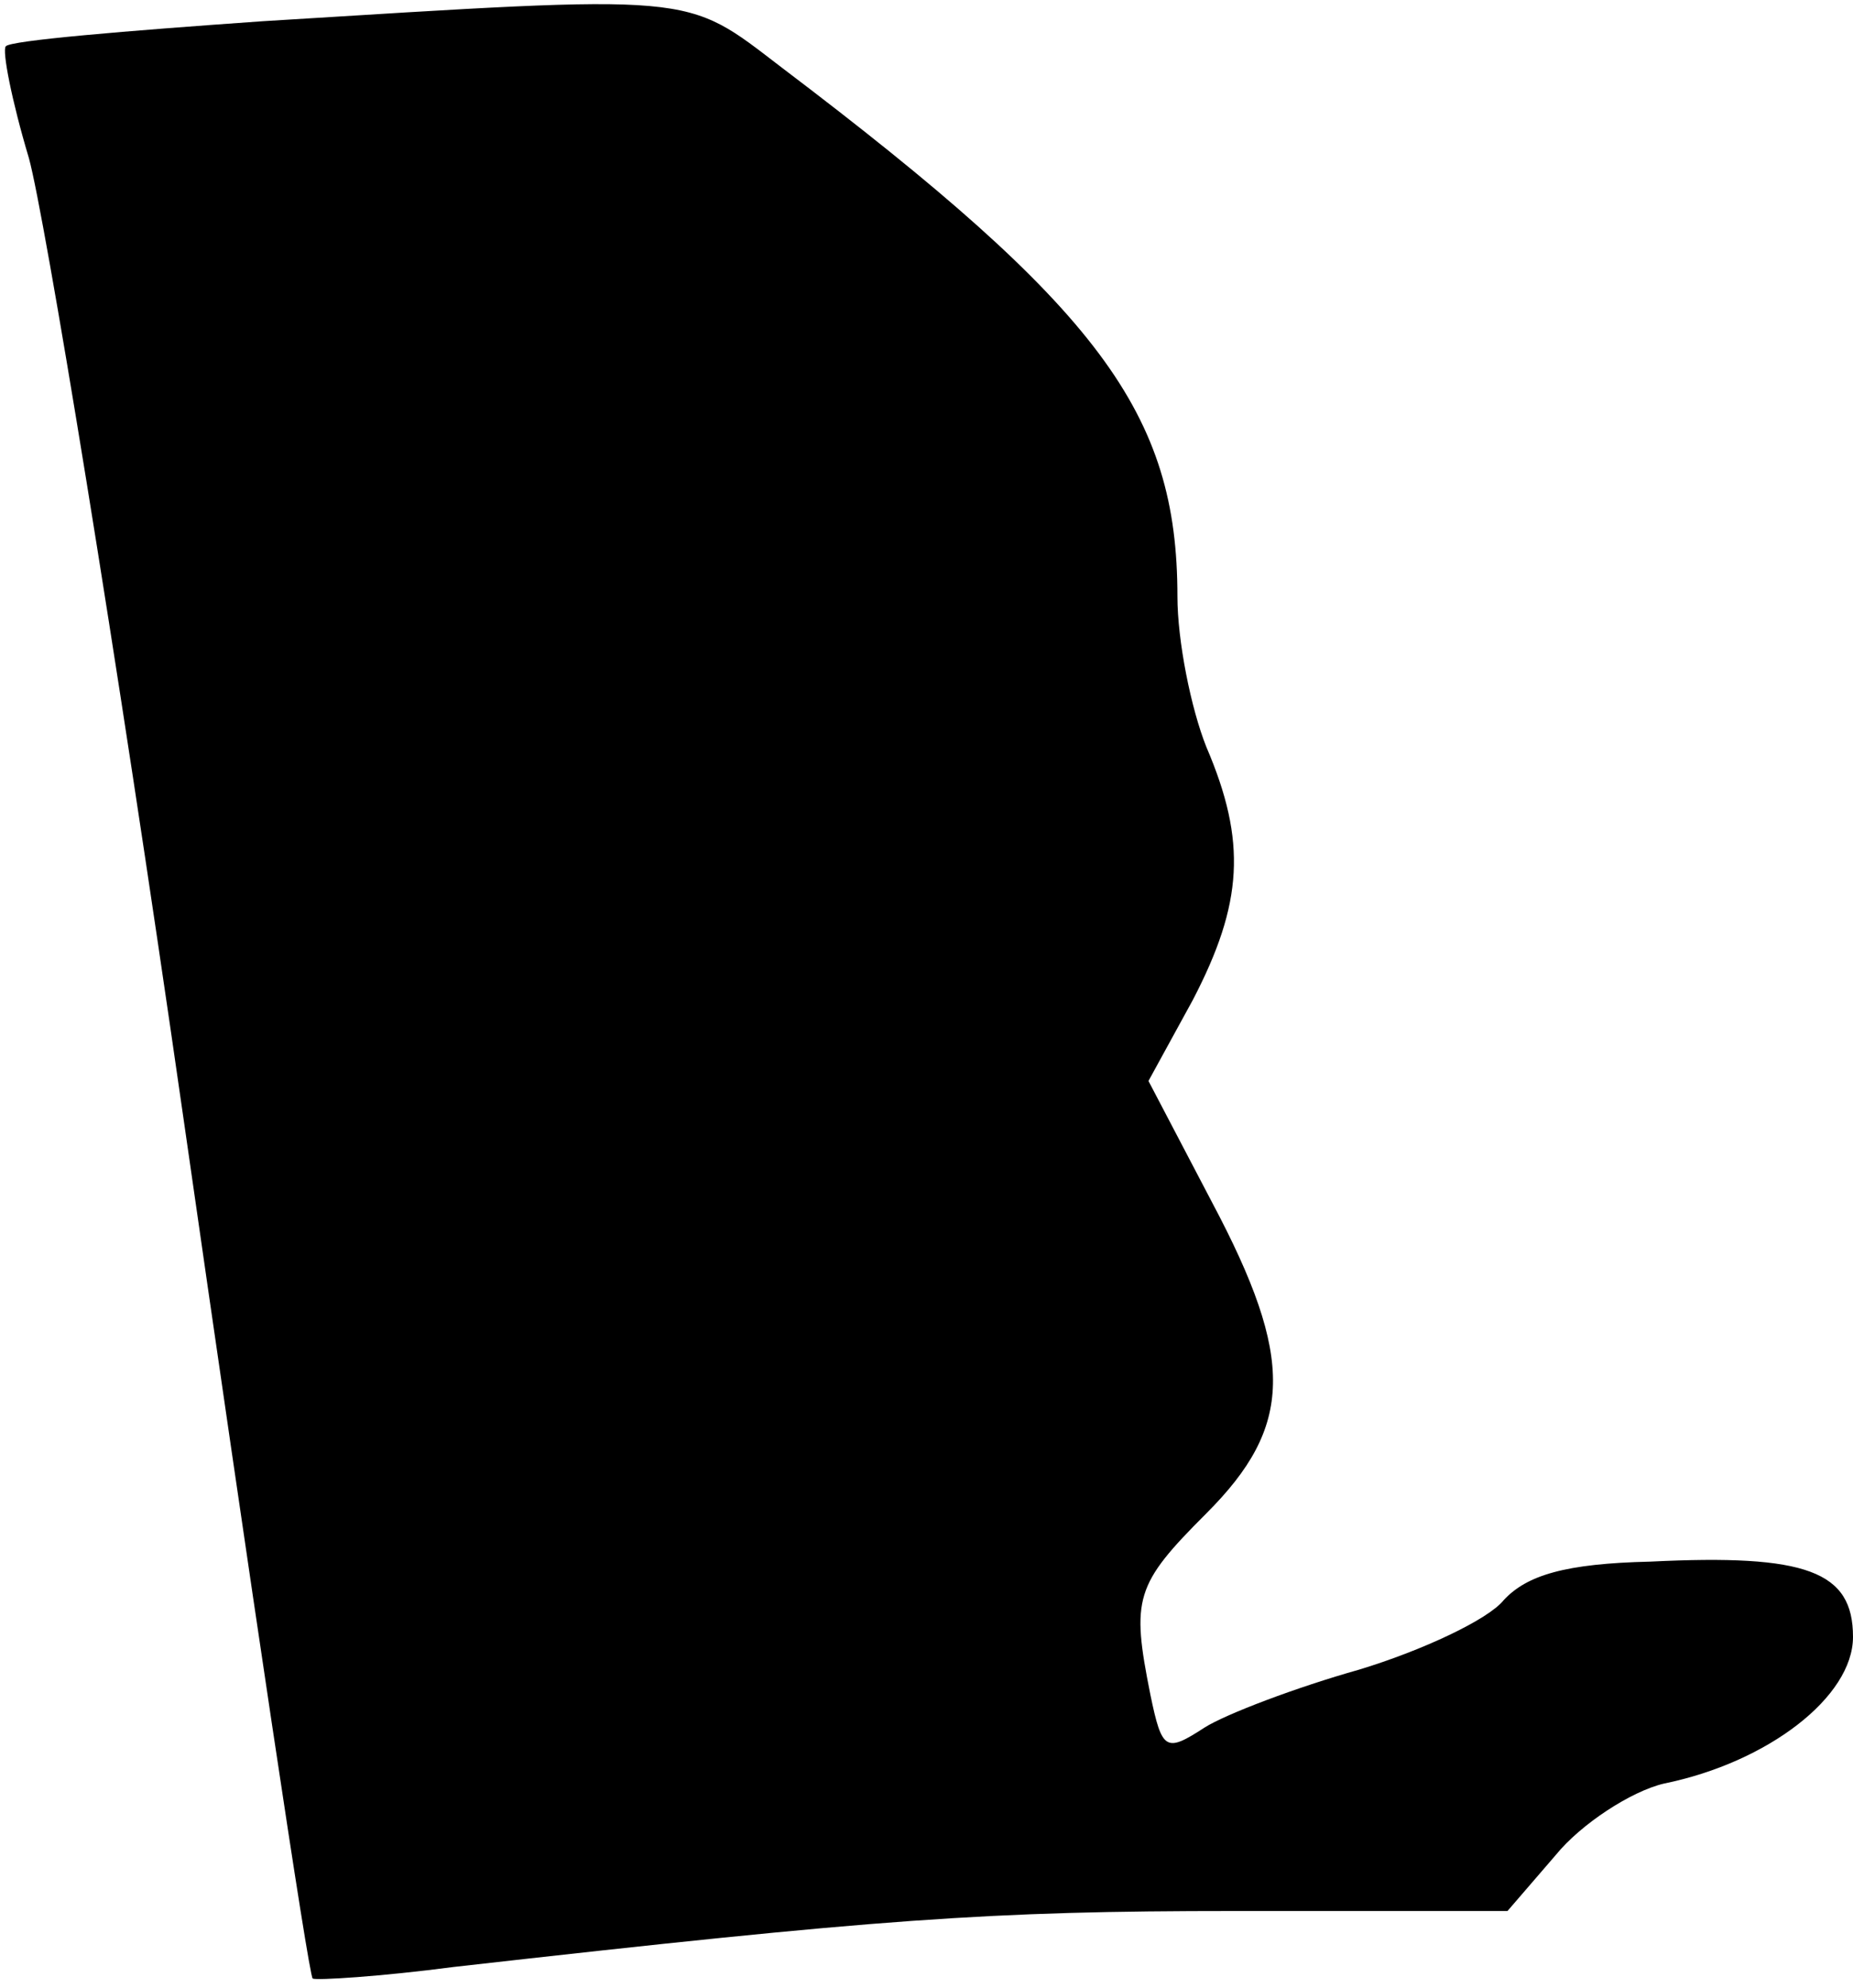 <?xml version="1.0" standalone="no"?>
<!DOCTYPE svg PUBLIC "-//W3C//DTD SVG 20010904//EN"
 "http://www.w3.org/TR/2001/REC-SVG-20010904/DTD/svg10.dtd">
<svg version="1.0" xmlns="http://www.w3.org/2000/svg"
 width="96pt" height="103pt" viewBox="0 0 96 103"
 preserveAspectRatio="xMidYMid meet">
<g transform="translate(0,103) scale(0.1,-0.1)"
fill="#000000" stroke="none">
<path fill="#000000" stroke="none" d="M136 1019 c-71 -5 -131 -10 -133 -13
-2 -2 3 -28 12 -58 8 -29 45 -253 80 -497 35 -244 65 -445 67 -446 2 -1 35 1
73 6 221 25 277 29 405 29 l141 0 25 29 c13 16 39 33 56 37 54 11 98 45 98 76
0 34 -24 43 -105 39 -44 -1 -64 -7 -76 -20 -8 -10 -42 -26 -75 -36 -32 -9 -69
-23 -80 -30 -20 -13 -22 -12 -28 17 -10 50 -8 57 29 94 45 45 46 80 3 161
l-33 63 23 42 c26 50 28 82 7 131 -8 20 -15 55 -15 78 0 95 -40 149 -205 274
-51 39 -42 38 -269 24z"/>
</g>
</svg>
